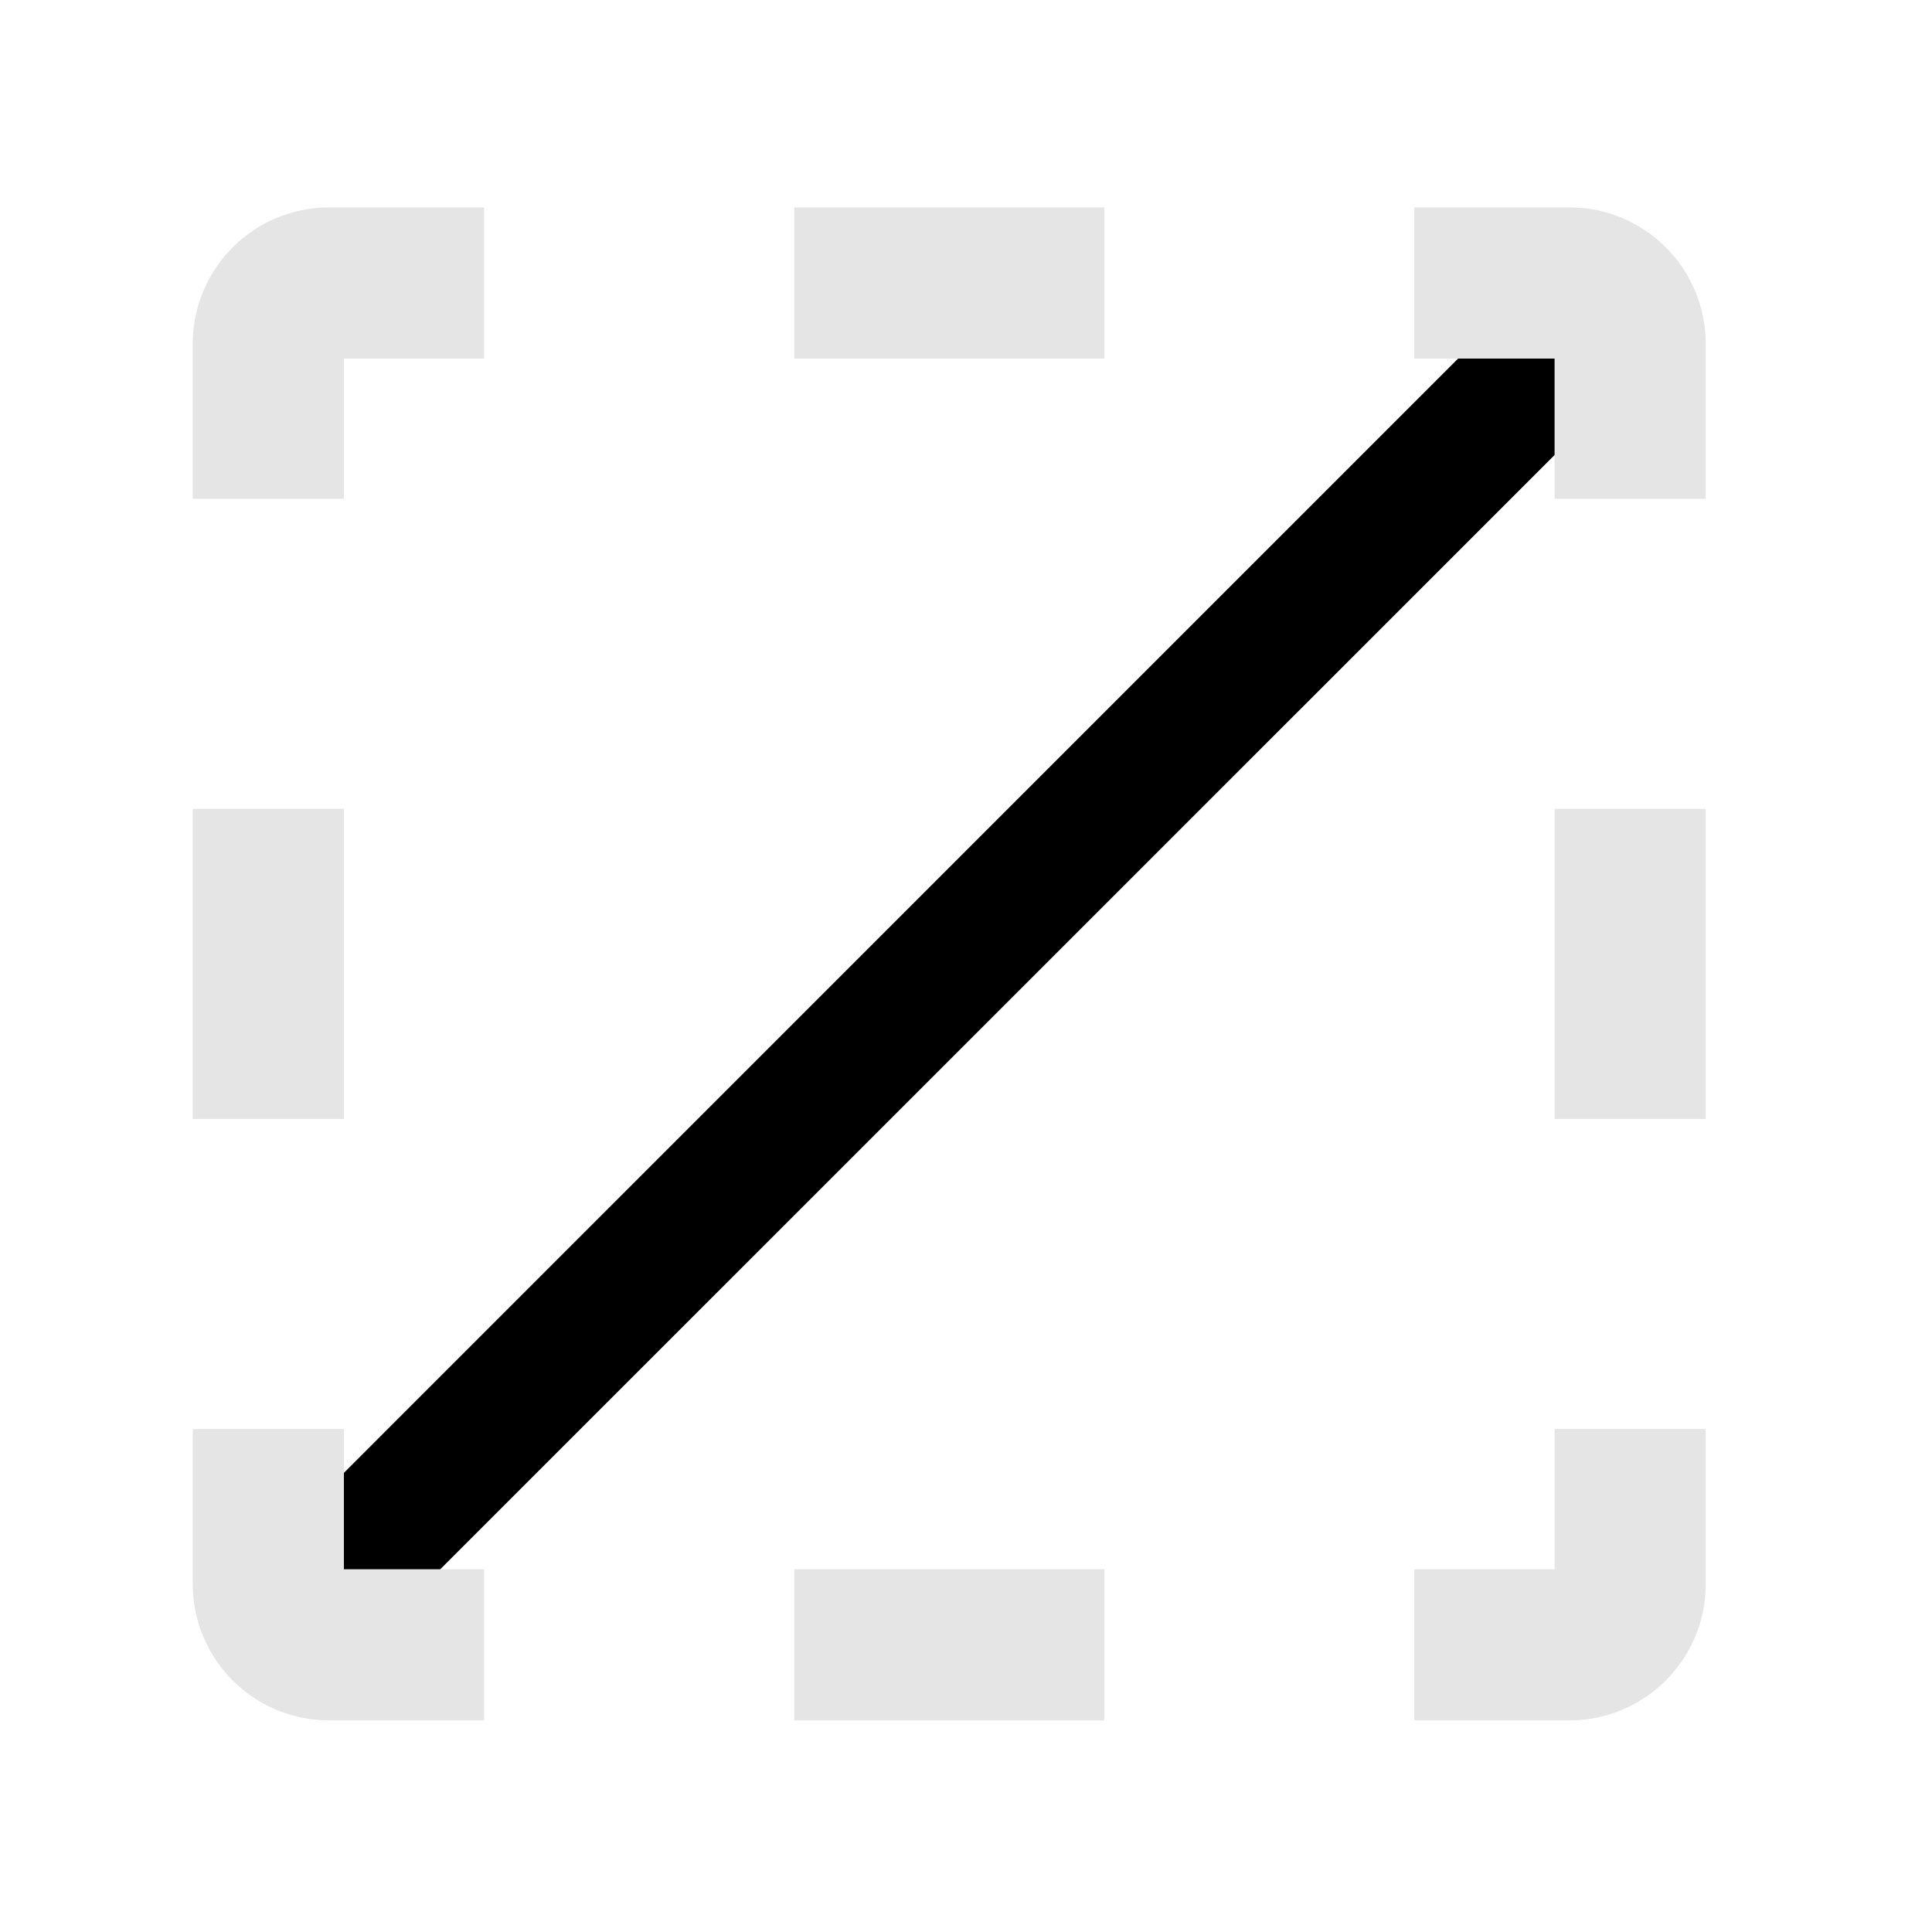 <svg width="17" height="17" viewBox="0 0 17 17" fill="none" xmlns="http://www.w3.org/2000/svg">
<path fill-rule="evenodd" clip-rule="evenodd" d="M2.272 13.714L13.585 2.4L14.434 3.249L3.12 14.562L2.272 13.714Z" fill="black"/>
<path fill-rule="evenodd" clip-rule="evenodd" d="M4.26 1.825L2.896 1.825C2.233 1.825 1.696 2.362 1.696 3.025L1.696 4.389L3.026 4.389L3.026 3.155L4.26 3.155L4.26 1.825ZM15.009 4.389L15.009 3.025C15.009 2.362 14.472 1.825 13.809 1.825L12.445 1.825L12.445 3.155L13.679 3.155L13.679 4.389L15.009 4.389ZM6.989 1.825L6.989 3.155L9.717 3.155L9.717 1.825L6.989 1.825ZM15.009 7.117L13.679 7.117L13.679 9.846L15.009 9.846L15.009 7.117ZM15.009 12.574L13.679 12.574L13.679 13.808L12.445 13.808L12.445 15.138L13.809 15.138C14.472 15.138 15.009 14.601 15.009 13.938L15.009 12.574ZM9.717 15.138L9.717 13.808L6.989 13.808L6.989 15.138L9.717 15.138ZM4.26 15.138L4.26 13.808L3.026 13.808L3.026 12.574L1.696 12.574L1.696 13.938C1.696 14.601 2.233 15.138 2.896 15.138L4.26 15.138ZM1.696 9.846L3.026 9.846L3.026 7.117L1.696 7.117L1.696 9.846Z" fill="#E5E5E5"/>
</svg>
